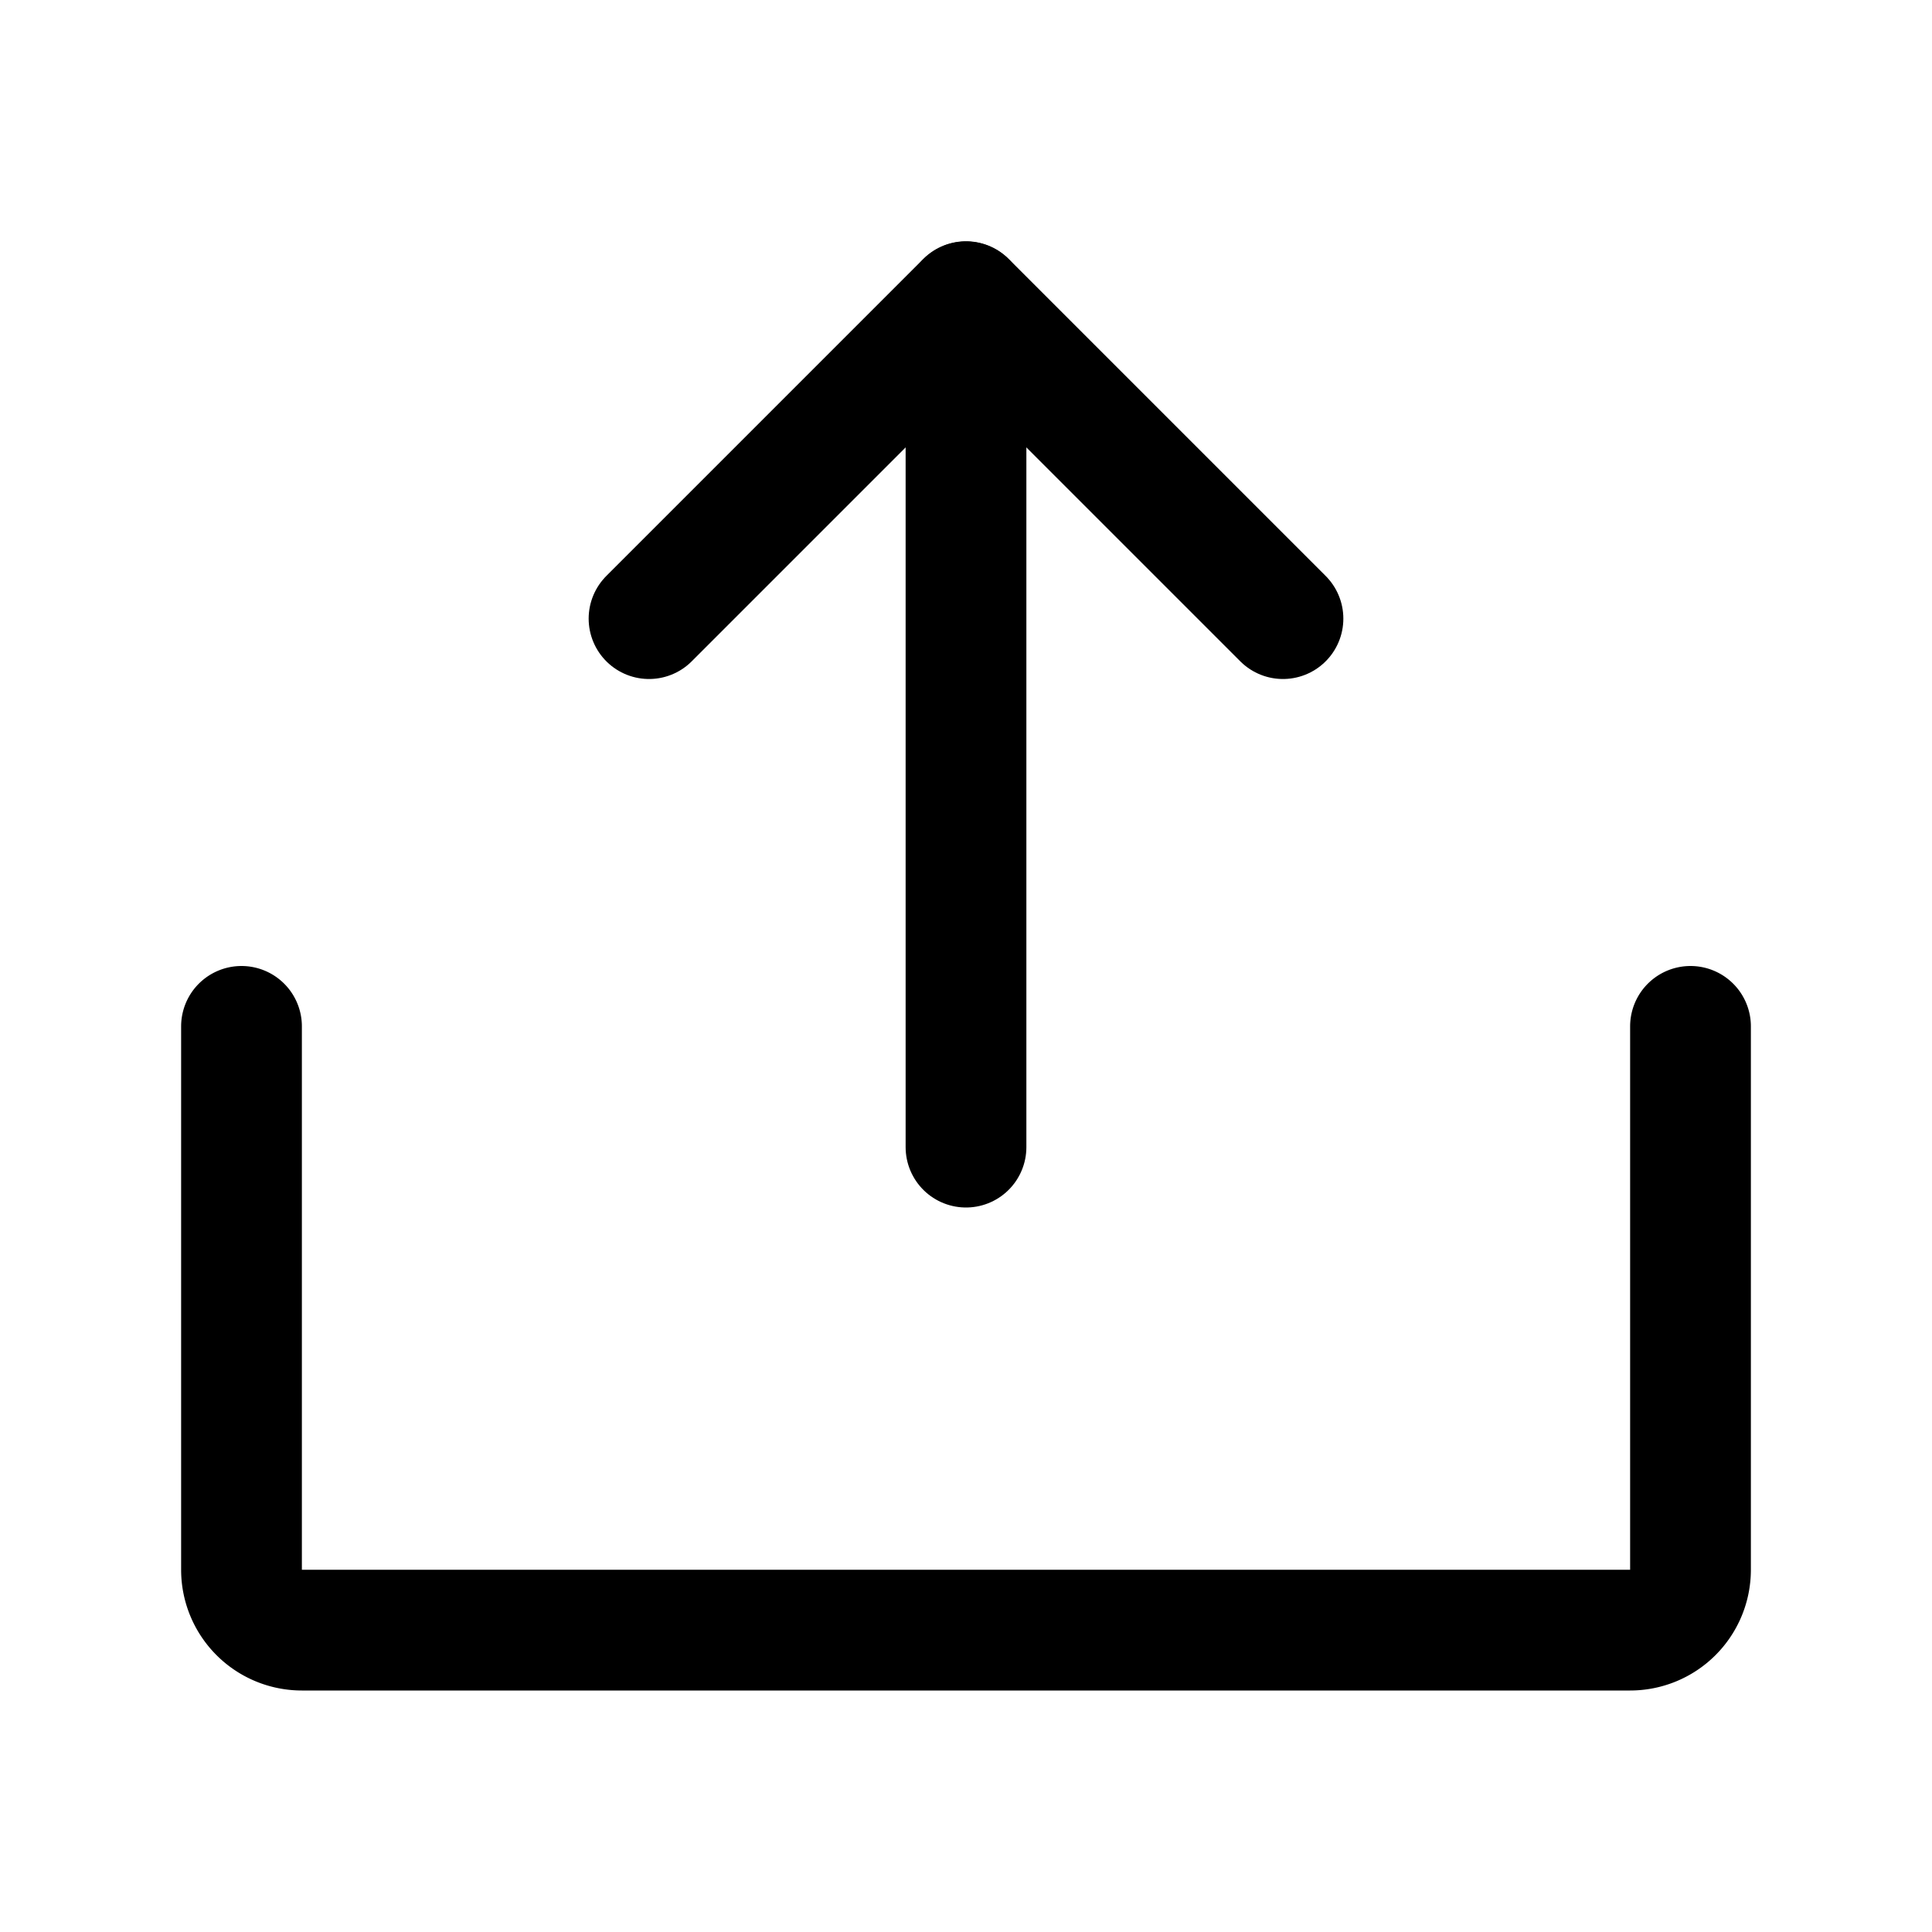 <svg xmlns="http://www.w3.org/2000/svg" width="192" height="192" fill="#000000" viewBox="0 0 256 256"><rect width="256" height="256" fill="none"></rect><polyline points="86 81.971 128 39.971 170 81.971" fill="none" stroke="#000000" stroke-linecap="round" stroke-linejoin="round" stroke-width="16"></polyline><line x1="128" y1="152" x2="128" y2="40" fill="none" stroke="#000000" stroke-linecap="round" stroke-linejoin="round" stroke-width="16"></line><path d="M224,136v72a8,8,0,0,1-8,8H40a8,8,0,0,1-8-8V136" fill="none" stroke="#000000" stroke-linecap="round" stroke-linejoin="round" stroke-width="16"></path></svg>